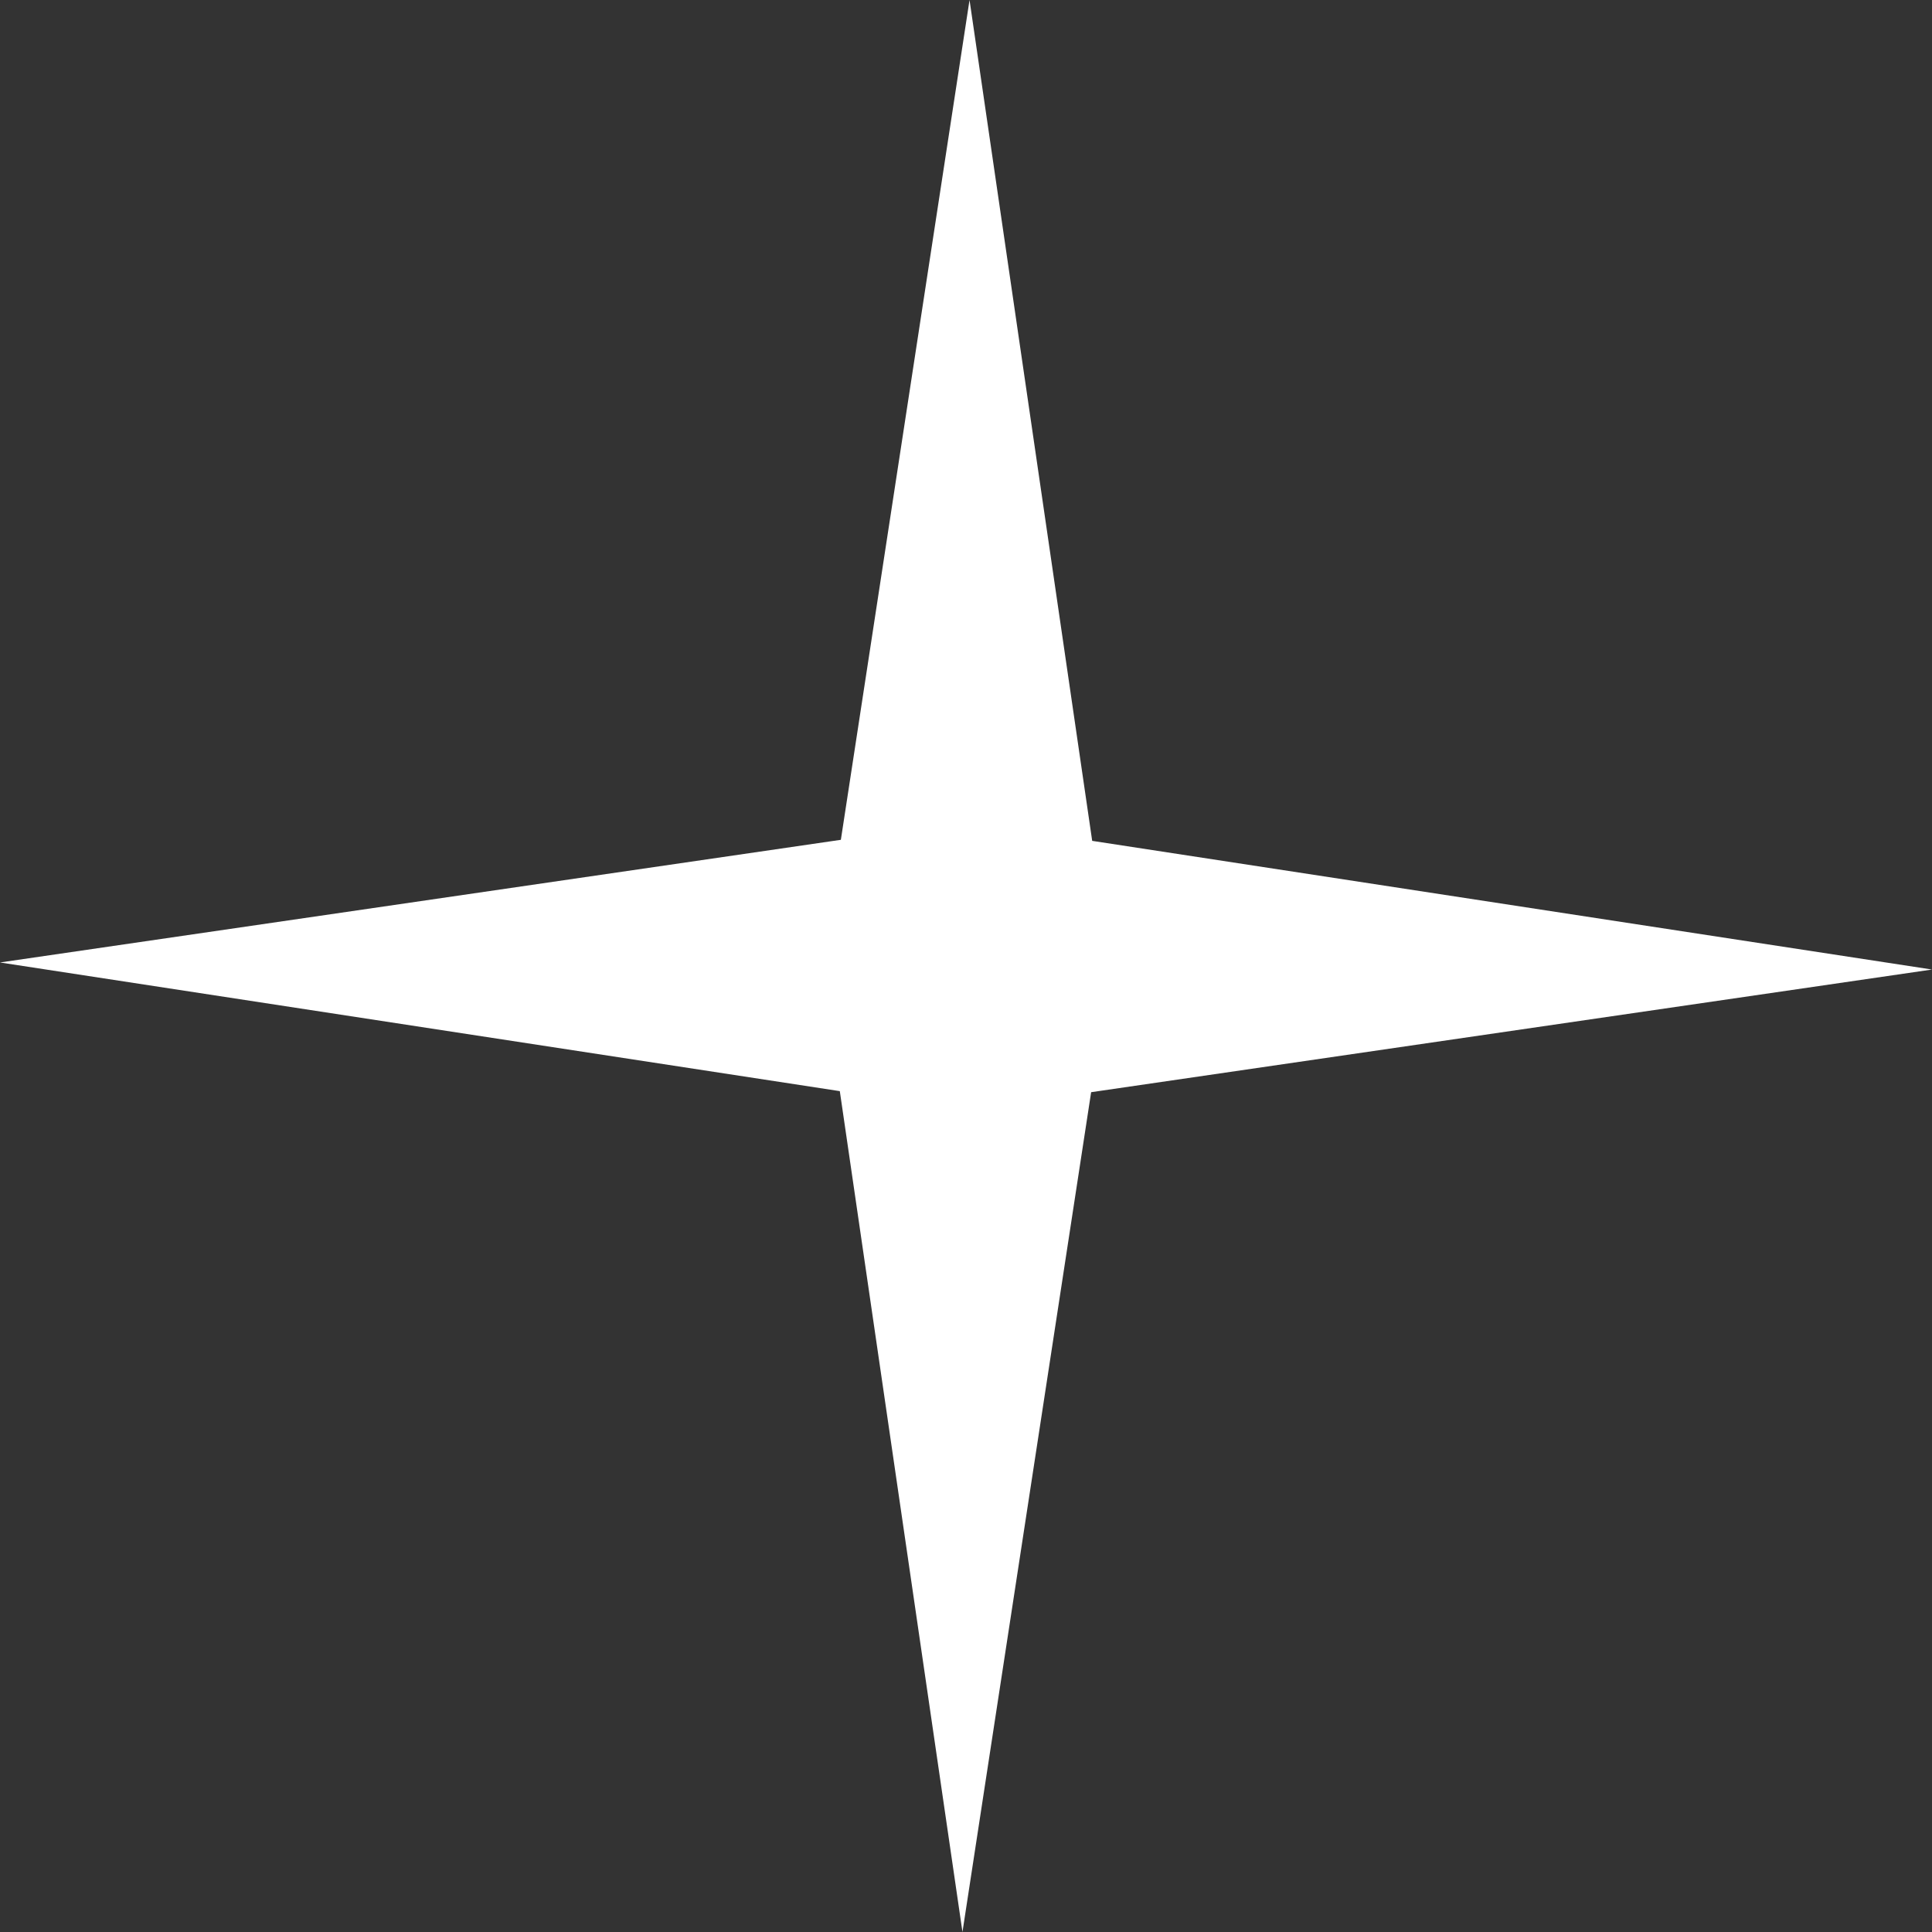 <svg xmlns="http://www.w3.org/2000/svg" viewBox="0 0 128.53 128.53"><rect x="0" y="0" width="128.53" height="128.53" fill="#333333" stroke="none"/><defs><style>.cls-1{fill:#fff;}</style></defs><title>star</title><g id="Layer_2" data-name="Layer 2"><g id="star"><polygon class="cls-1" points="64.03 128.53 55.87 72.59 0 64.03 55.94 55.87 64.5 0 72.66 55.94 128.53 64.5 72.59 72.66 64.03 128.53"/></g></g></svg>